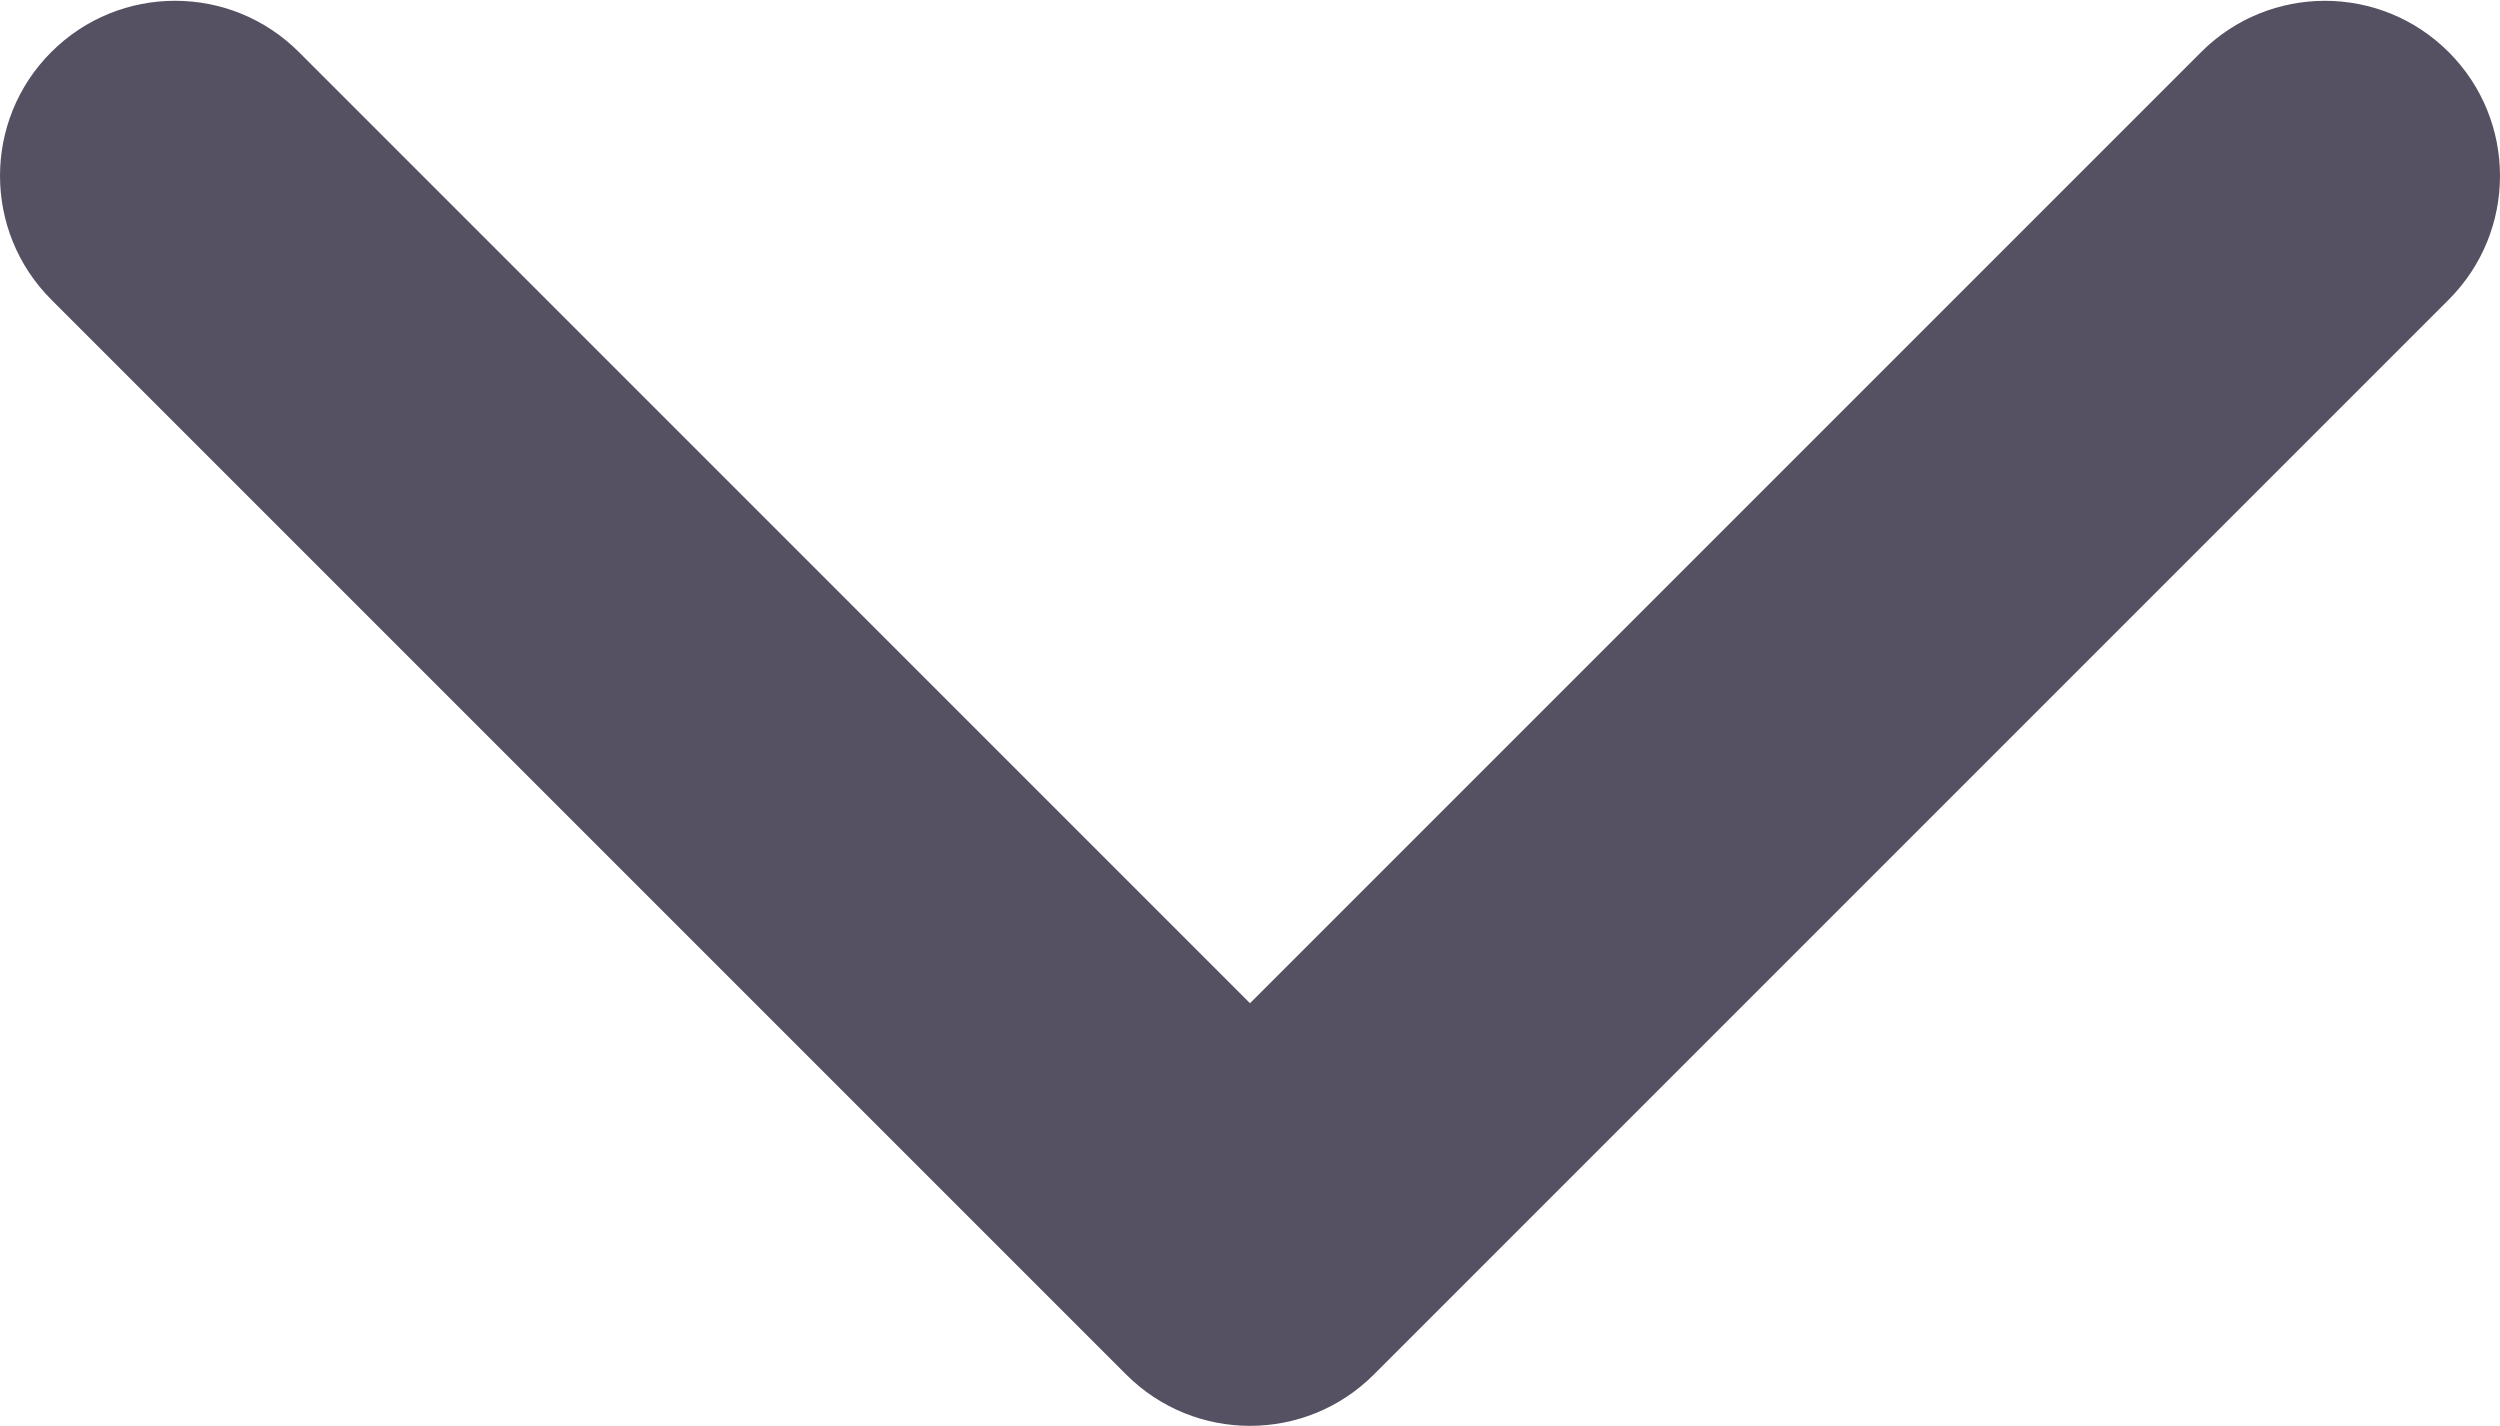 <?xml version="1.0" encoding="UTF-8"?>
<svg width="512px" height="292px" viewBox="0 0 512 292" version="1.1" xmlns="http://www.w3.org/2000/svg" xmlns:xlink="http://www.w3.org/1999/xlink">
    <!-- Generator: Sketch 52.3 (67297) - http://www.bohemiancoding.com/sketch -->
    <title>arrow-down@2x</title>
    <desc>Created with Sketch.</desc>
    <g id="Apple-devices-view" stroke="none" stroke-width="1" fill="none" fill-rule="evenodd">
        <g id="Artboard" transform="translate(-67, -510)" fill="#565162">
            <g id="arrow-down" transform="translate(67, 510)">
                <path d="M255.999,292.014 C246.823,292.014 237.648,288.51 230.653,281.517 L10.504,61.367 C-3.5,47.362 -3.5,24.657 10.504,10.658 C24.503,-3.34 47.204,-3.34 61.209,10.658 L255.999,205.46 L450.791,10.665 C464.795,-3.334 487.494,-3.334 501.491,10.665 C515.502,24.664 515.502,47.369 501.491,61.374 L281.346,281.524 C274.347,288.518 265.172,292.014 255.999,292.014 Z" id="Path"></path>
            </g>
        </g>
    </g>
</svg>